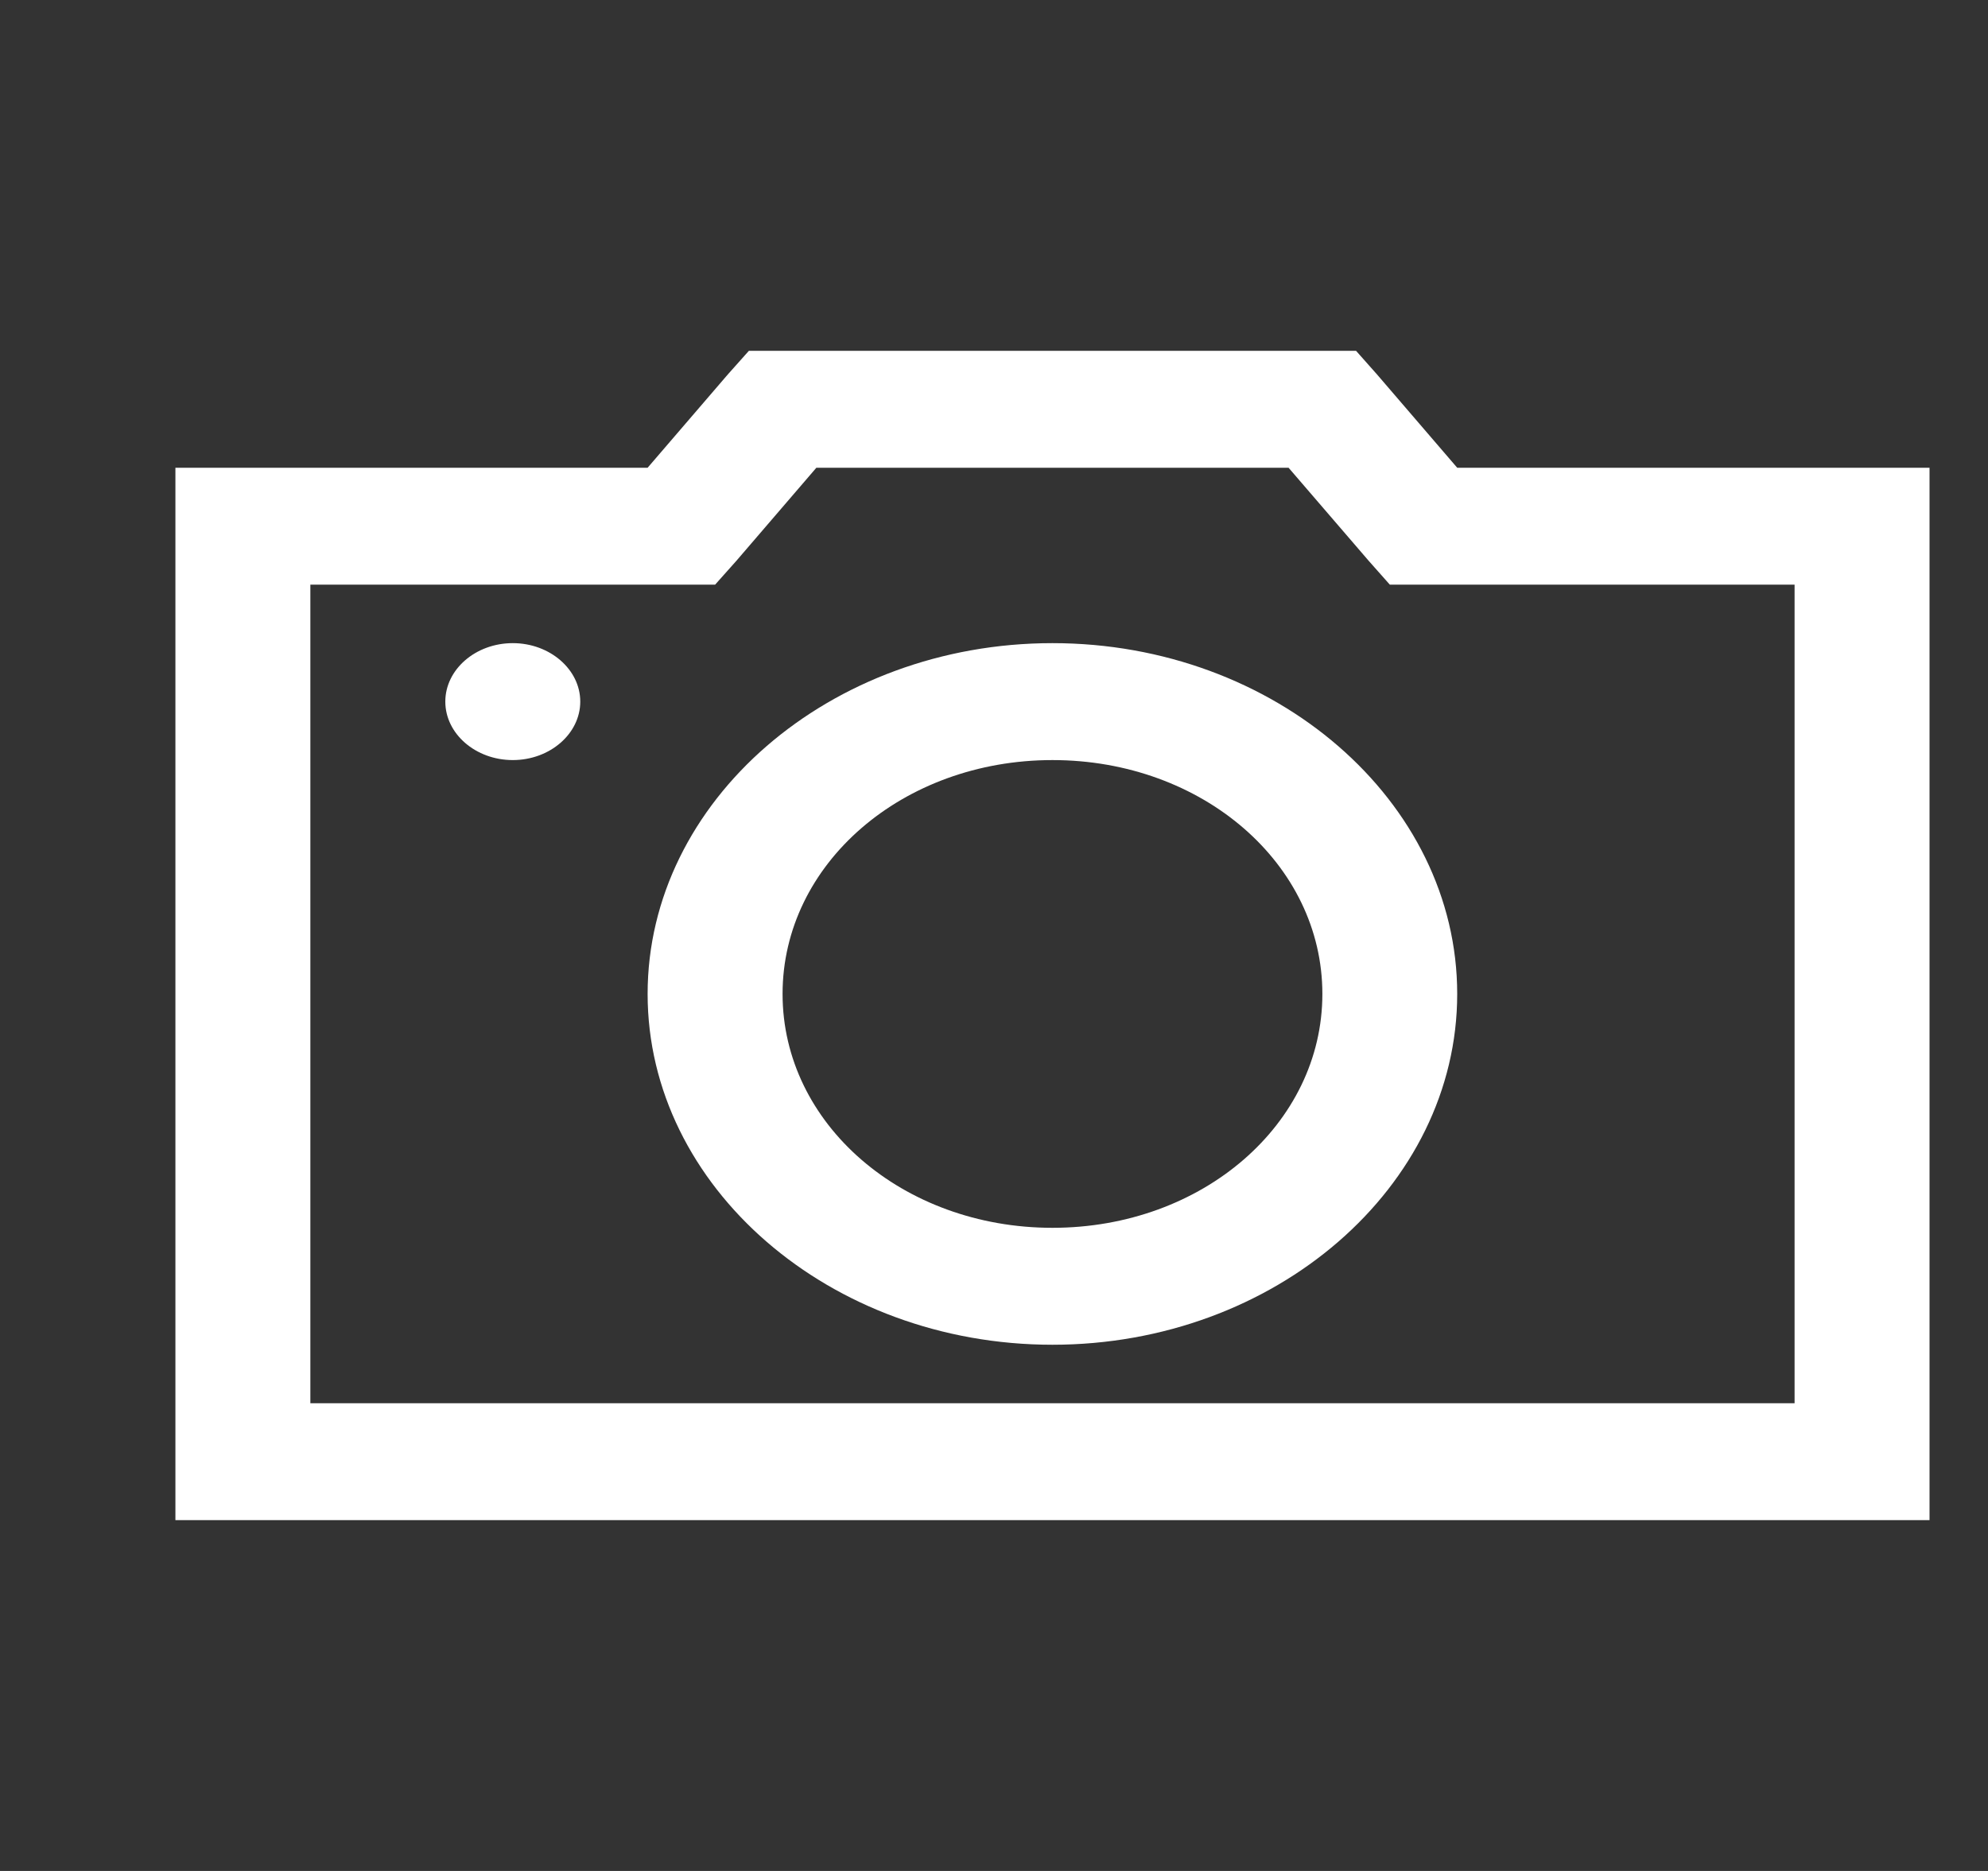 <svg width="17" height="16" viewBox="0 0 17 16" fill="none" xmlns="http://www.w3.org/2000/svg">
<rect x="0" y="0" width="17" height="16" fill="#333333" stroke="none"/>
<path d="M6.404 3L6.223 3.203L5.538 4H1.5V13H16.5V4H12.461L11.776 3.203L11.596 3H6.404ZM6.981 4H11.019L11.705 4.797L11.885 5H15.346V12H2.654V5H6.115L6.296 4.797L6.981 4ZM4.385 5.5C4.067 5.5 3.808 5.725 3.808 6C3.808 6.275 4.067 6.5 4.385 6.5C4.702 6.5 4.962 6.275 4.962 6C4.962 5.725 4.702 5.5 4.385 5.5ZM9 5.5C7.096 5.5 5.538 6.85 5.538 8.5C5.538 10.15 7.096 11.5 9 11.5C10.904 11.5 12.461 10.15 12.461 8.5C12.461 6.85 10.904 5.5 9 5.5ZM9 6.5C10.283 6.5 11.308 7.388 11.308 8.5C11.308 9.611 10.283 10.5 9 10.5C7.718 10.5 6.692 9.611 6.692 8.5C6.692 7.388 7.718 6.5 9 6.5Z" fill="white"/>
</svg>
